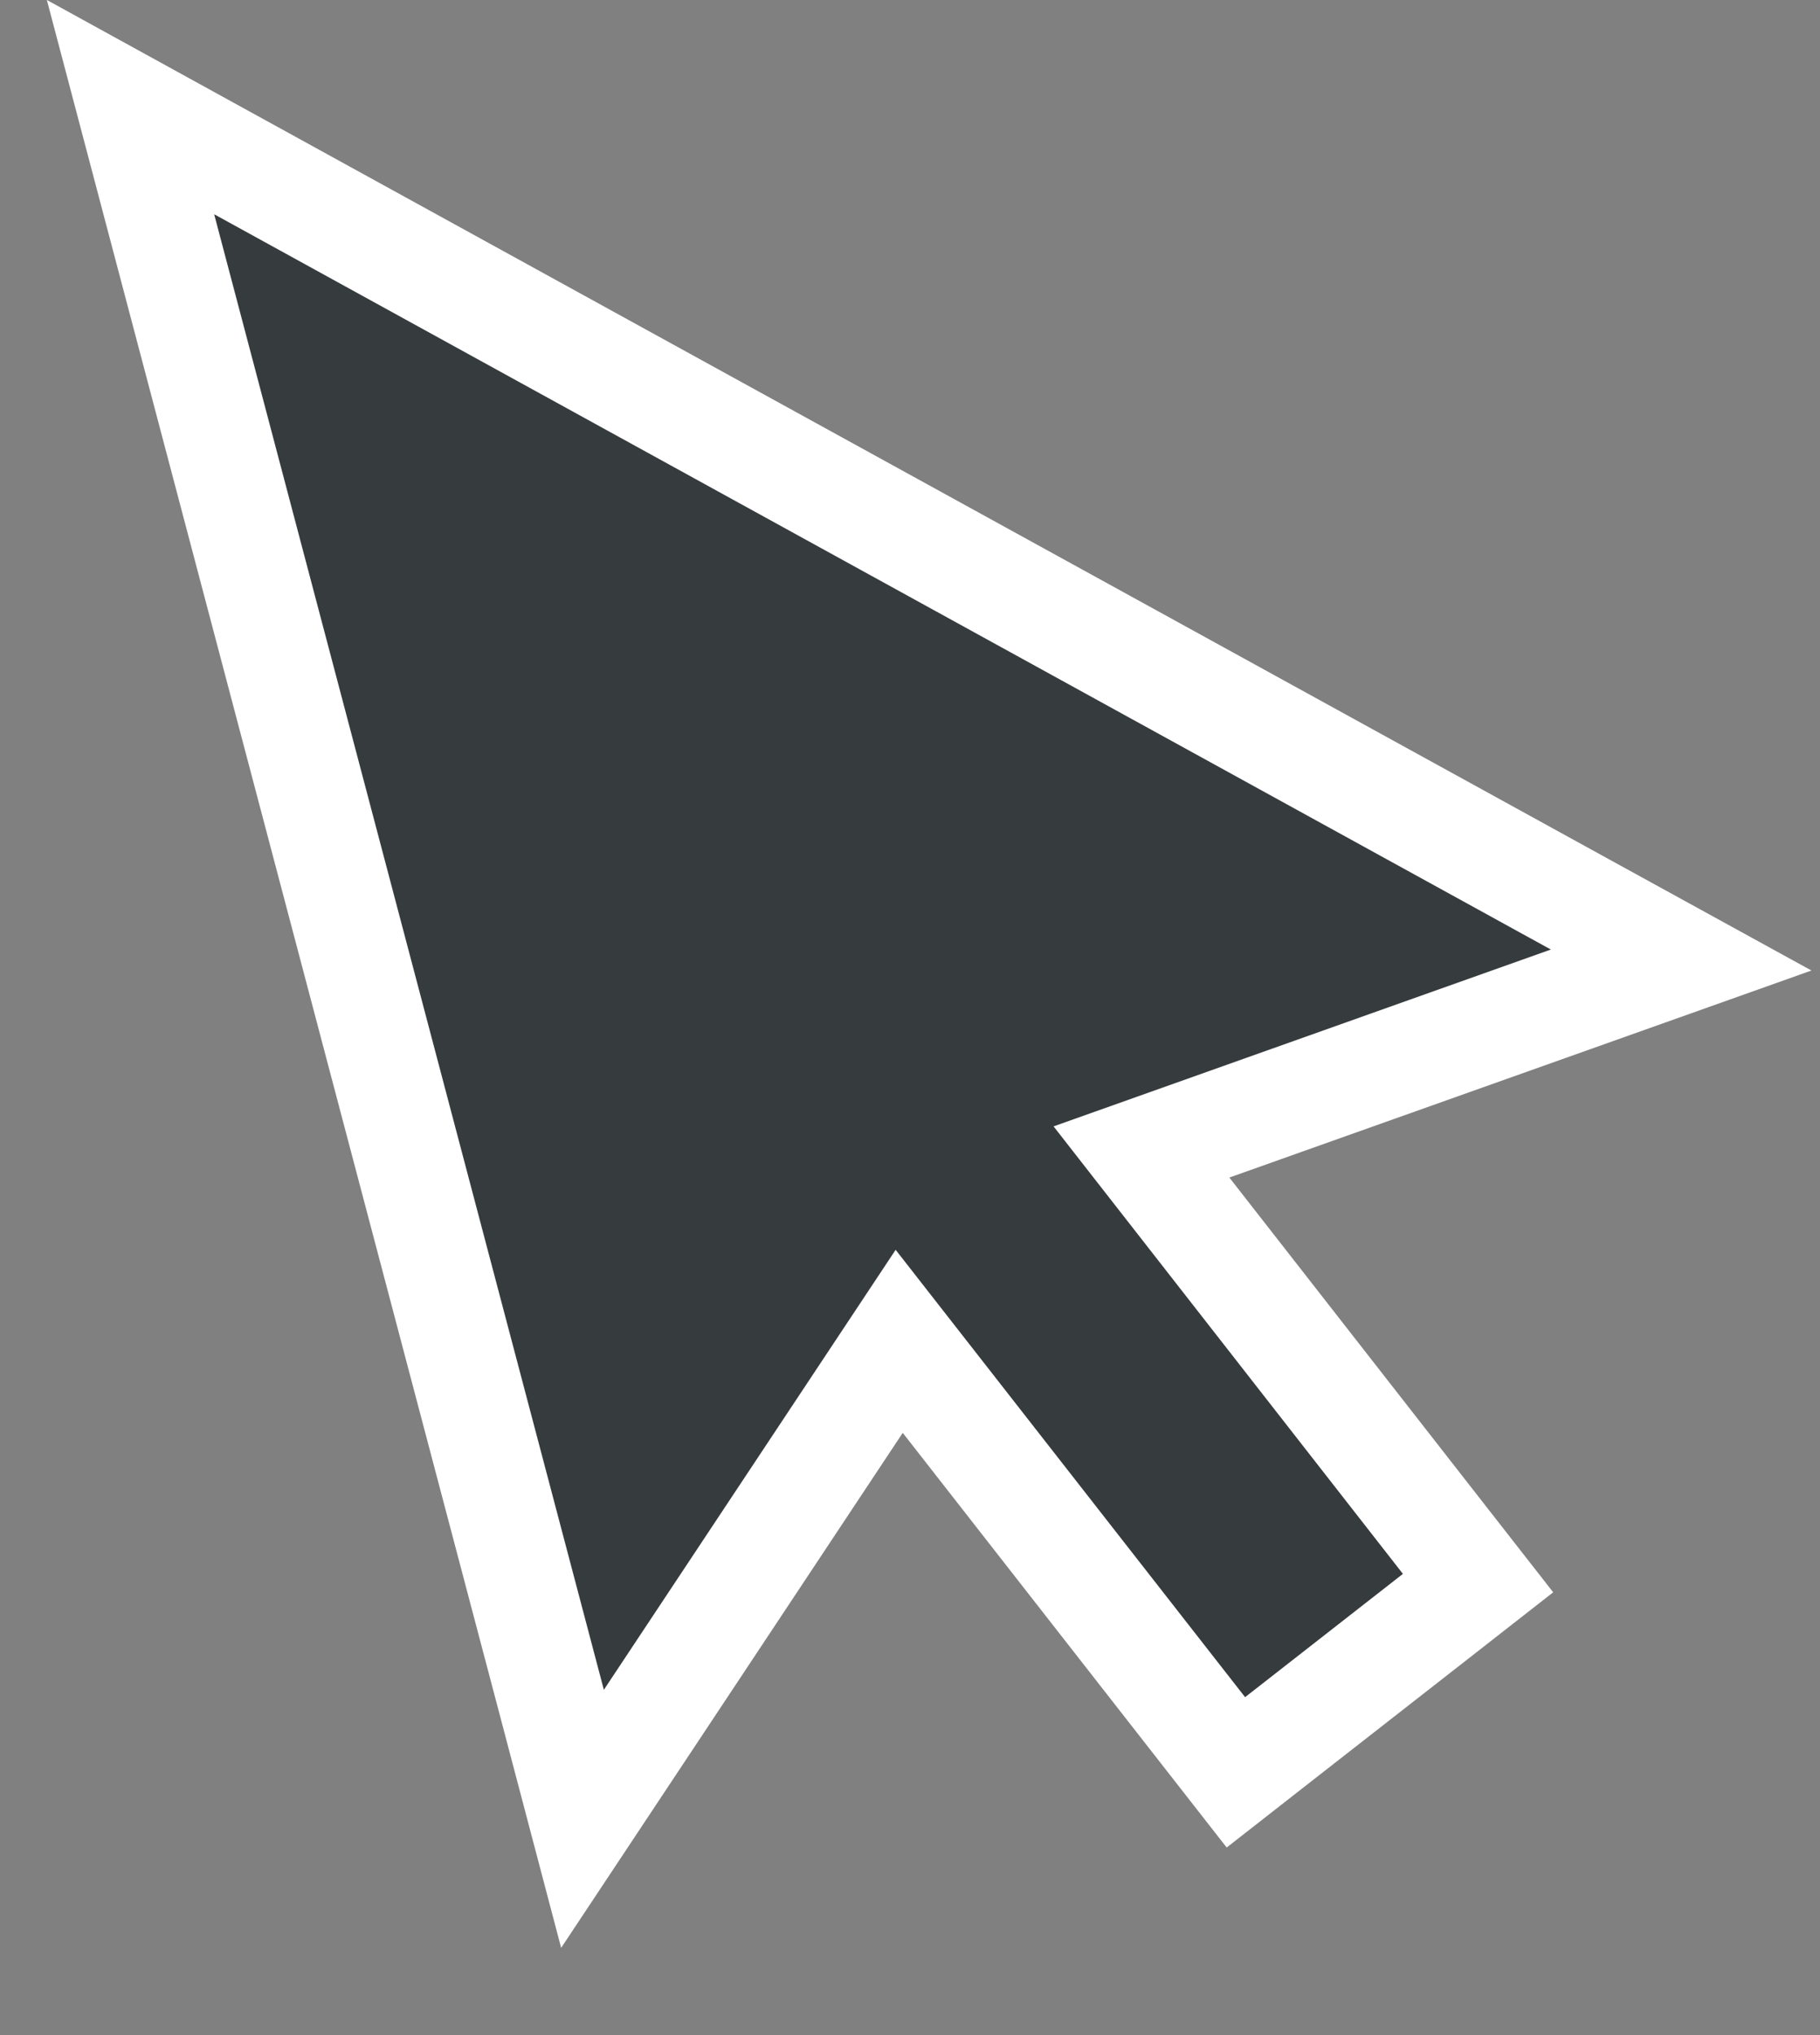 <svg width="17" height="19" viewBox="0 0 17 19" fill="none" xmlns="http://www.w3.org/2000/svg">
<rect x="0" y="0" width="17" height="19" fill="#808080" stroke="none"/>
<path d="M10.662 10.755L14.654 9.336L15.703 8.963L14.727 8.427L2.241 1.562L1.219 1L1.517 2.128L5.157 15.904L5.441 16.981L6.057 16.053L8.399 12.523L11.236 16.153L11.544 16.547L11.938 16.239L13.412 15.088L13.806 14.78L13.498 14.386L10.662 10.755Z" fill="#363B3E" stroke="white"/>
</svg>
